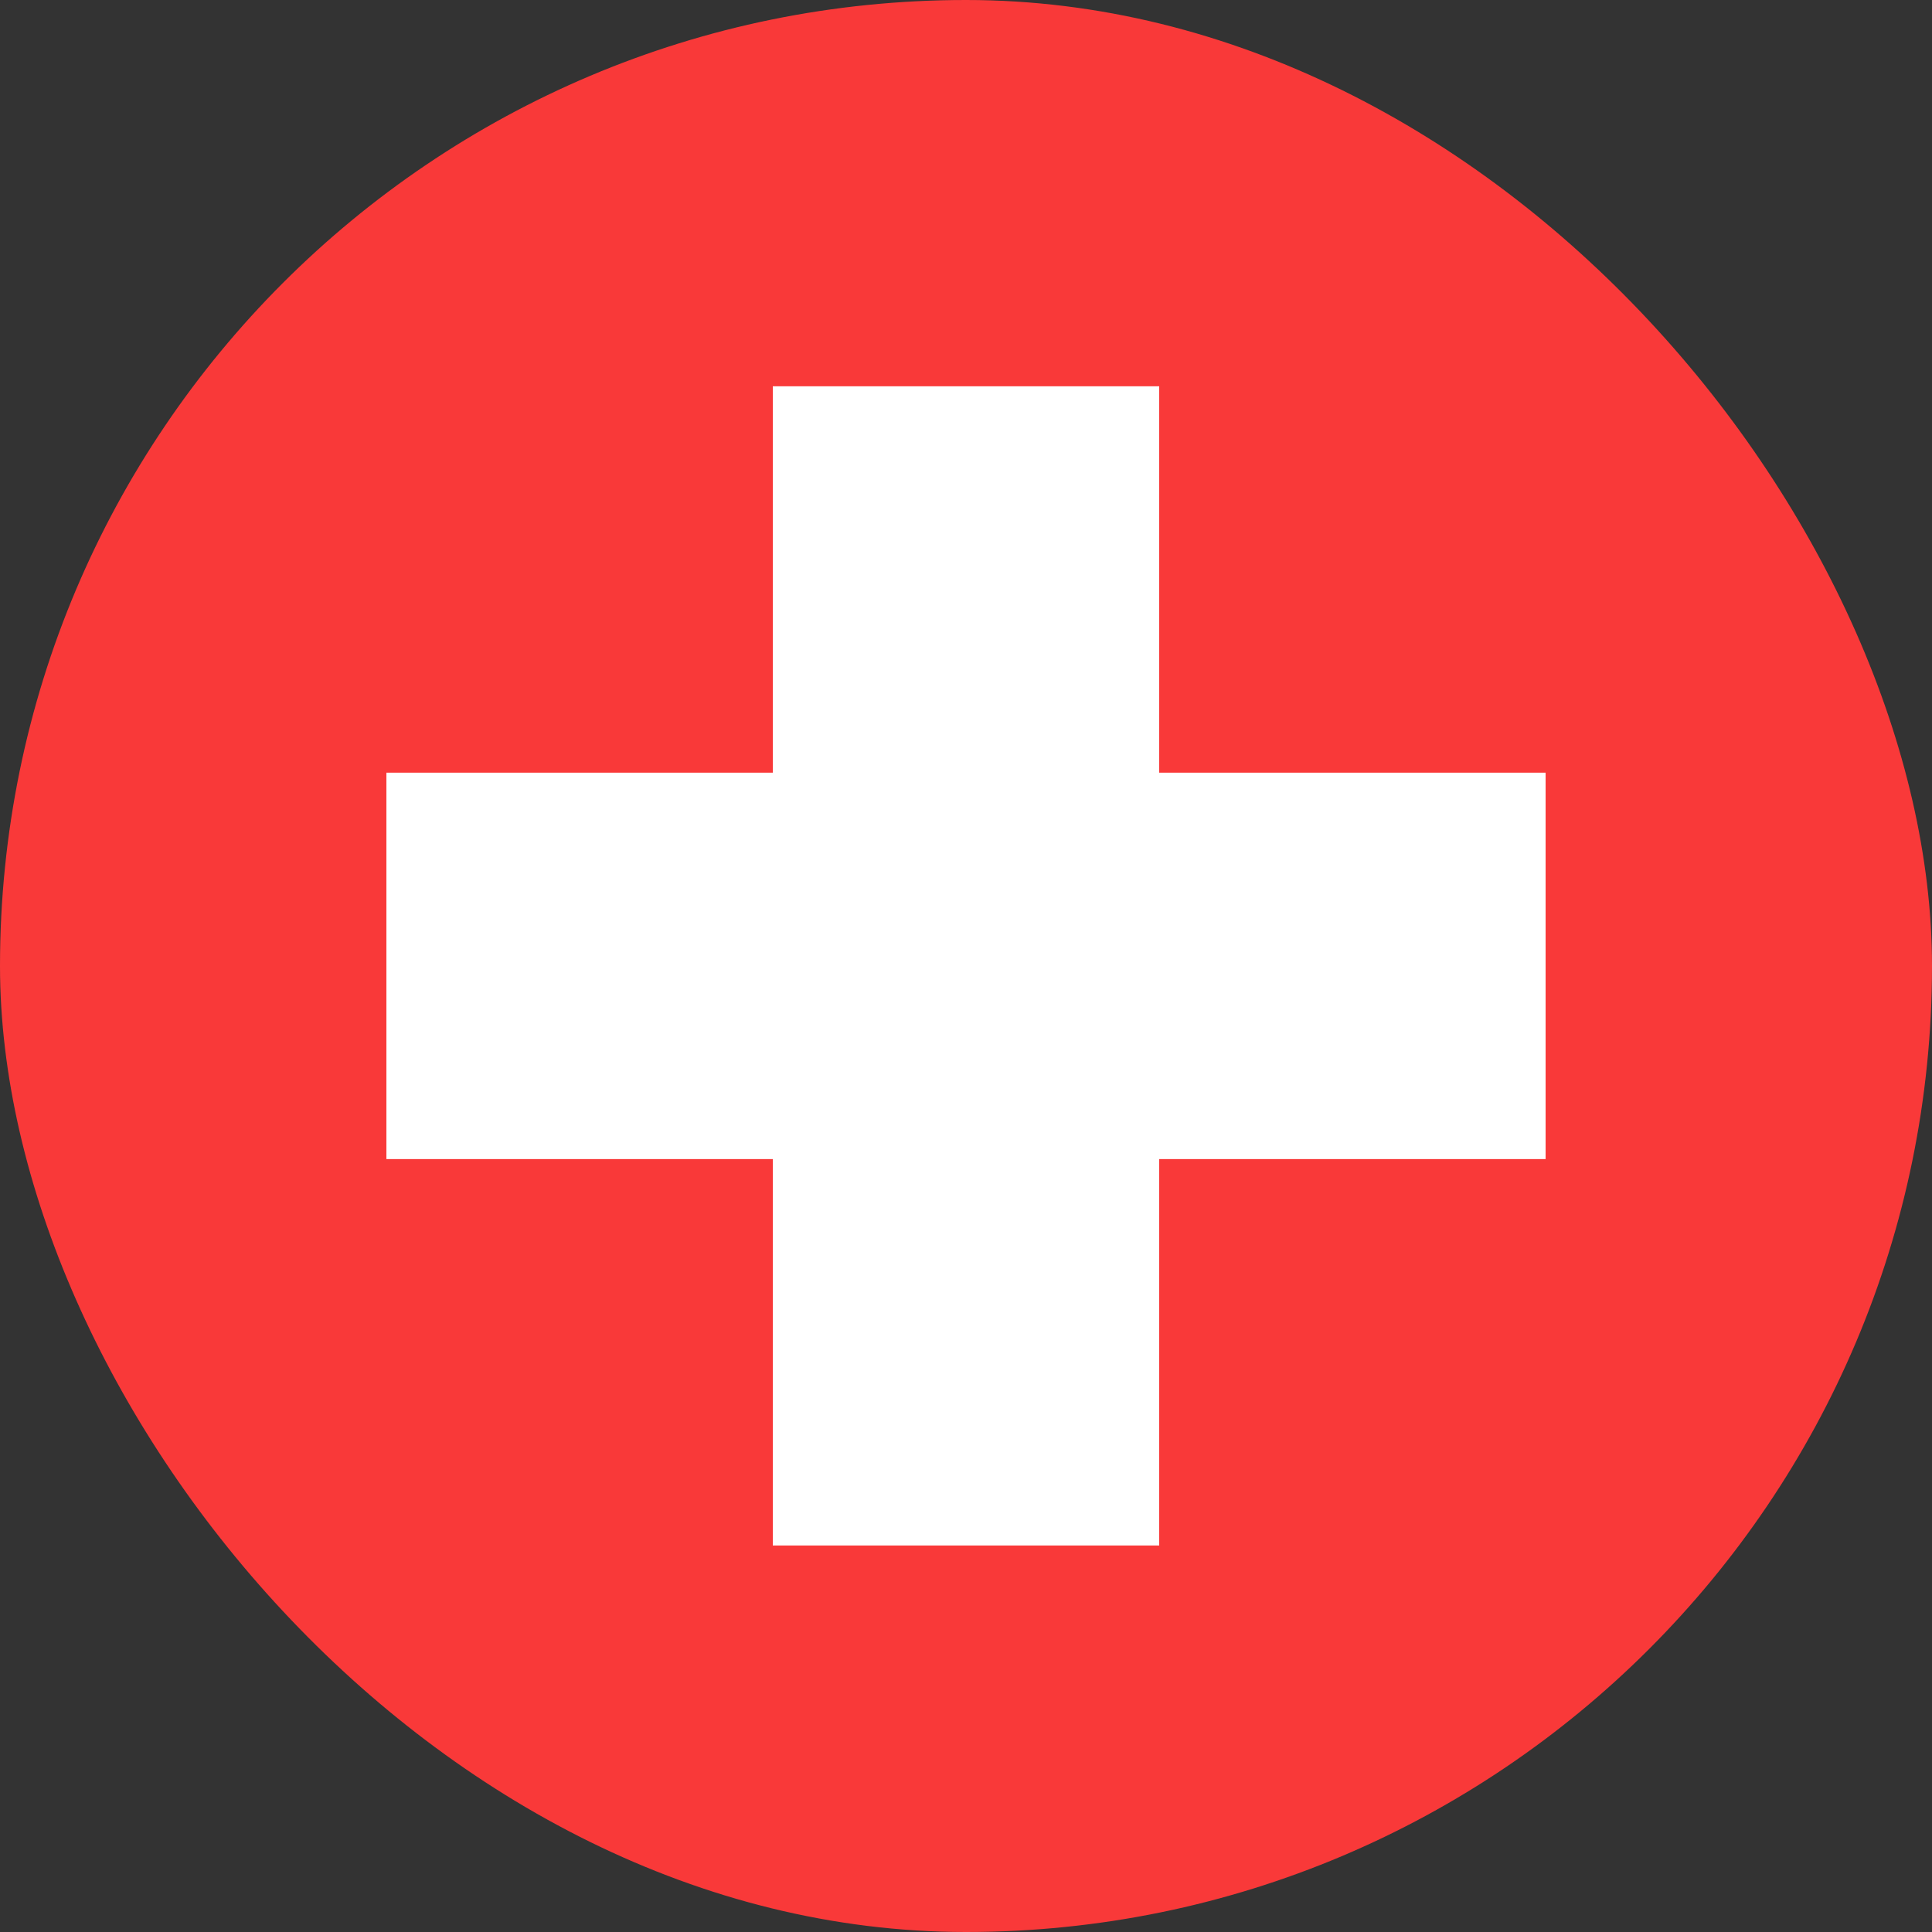 <svg width="16" height="16" viewBox="0 0 16 16" fill="none" xmlns="http://www.w3.org/2000/svg">
<rect x="0" y="0" width="16" height="16" fill="#333333" stroke="none"/>
<rect width="16" height="16" rx="8" fill="#F93939"/>
<path fill-rule="evenodd" clip-rule="evenodd" d="M6.4 6.399H3.2V9.599H6.4V12.799H9.6V9.599H12.8V6.399H9.6V3.199H6.4V6.399Z" fill="white"/>
</svg>

